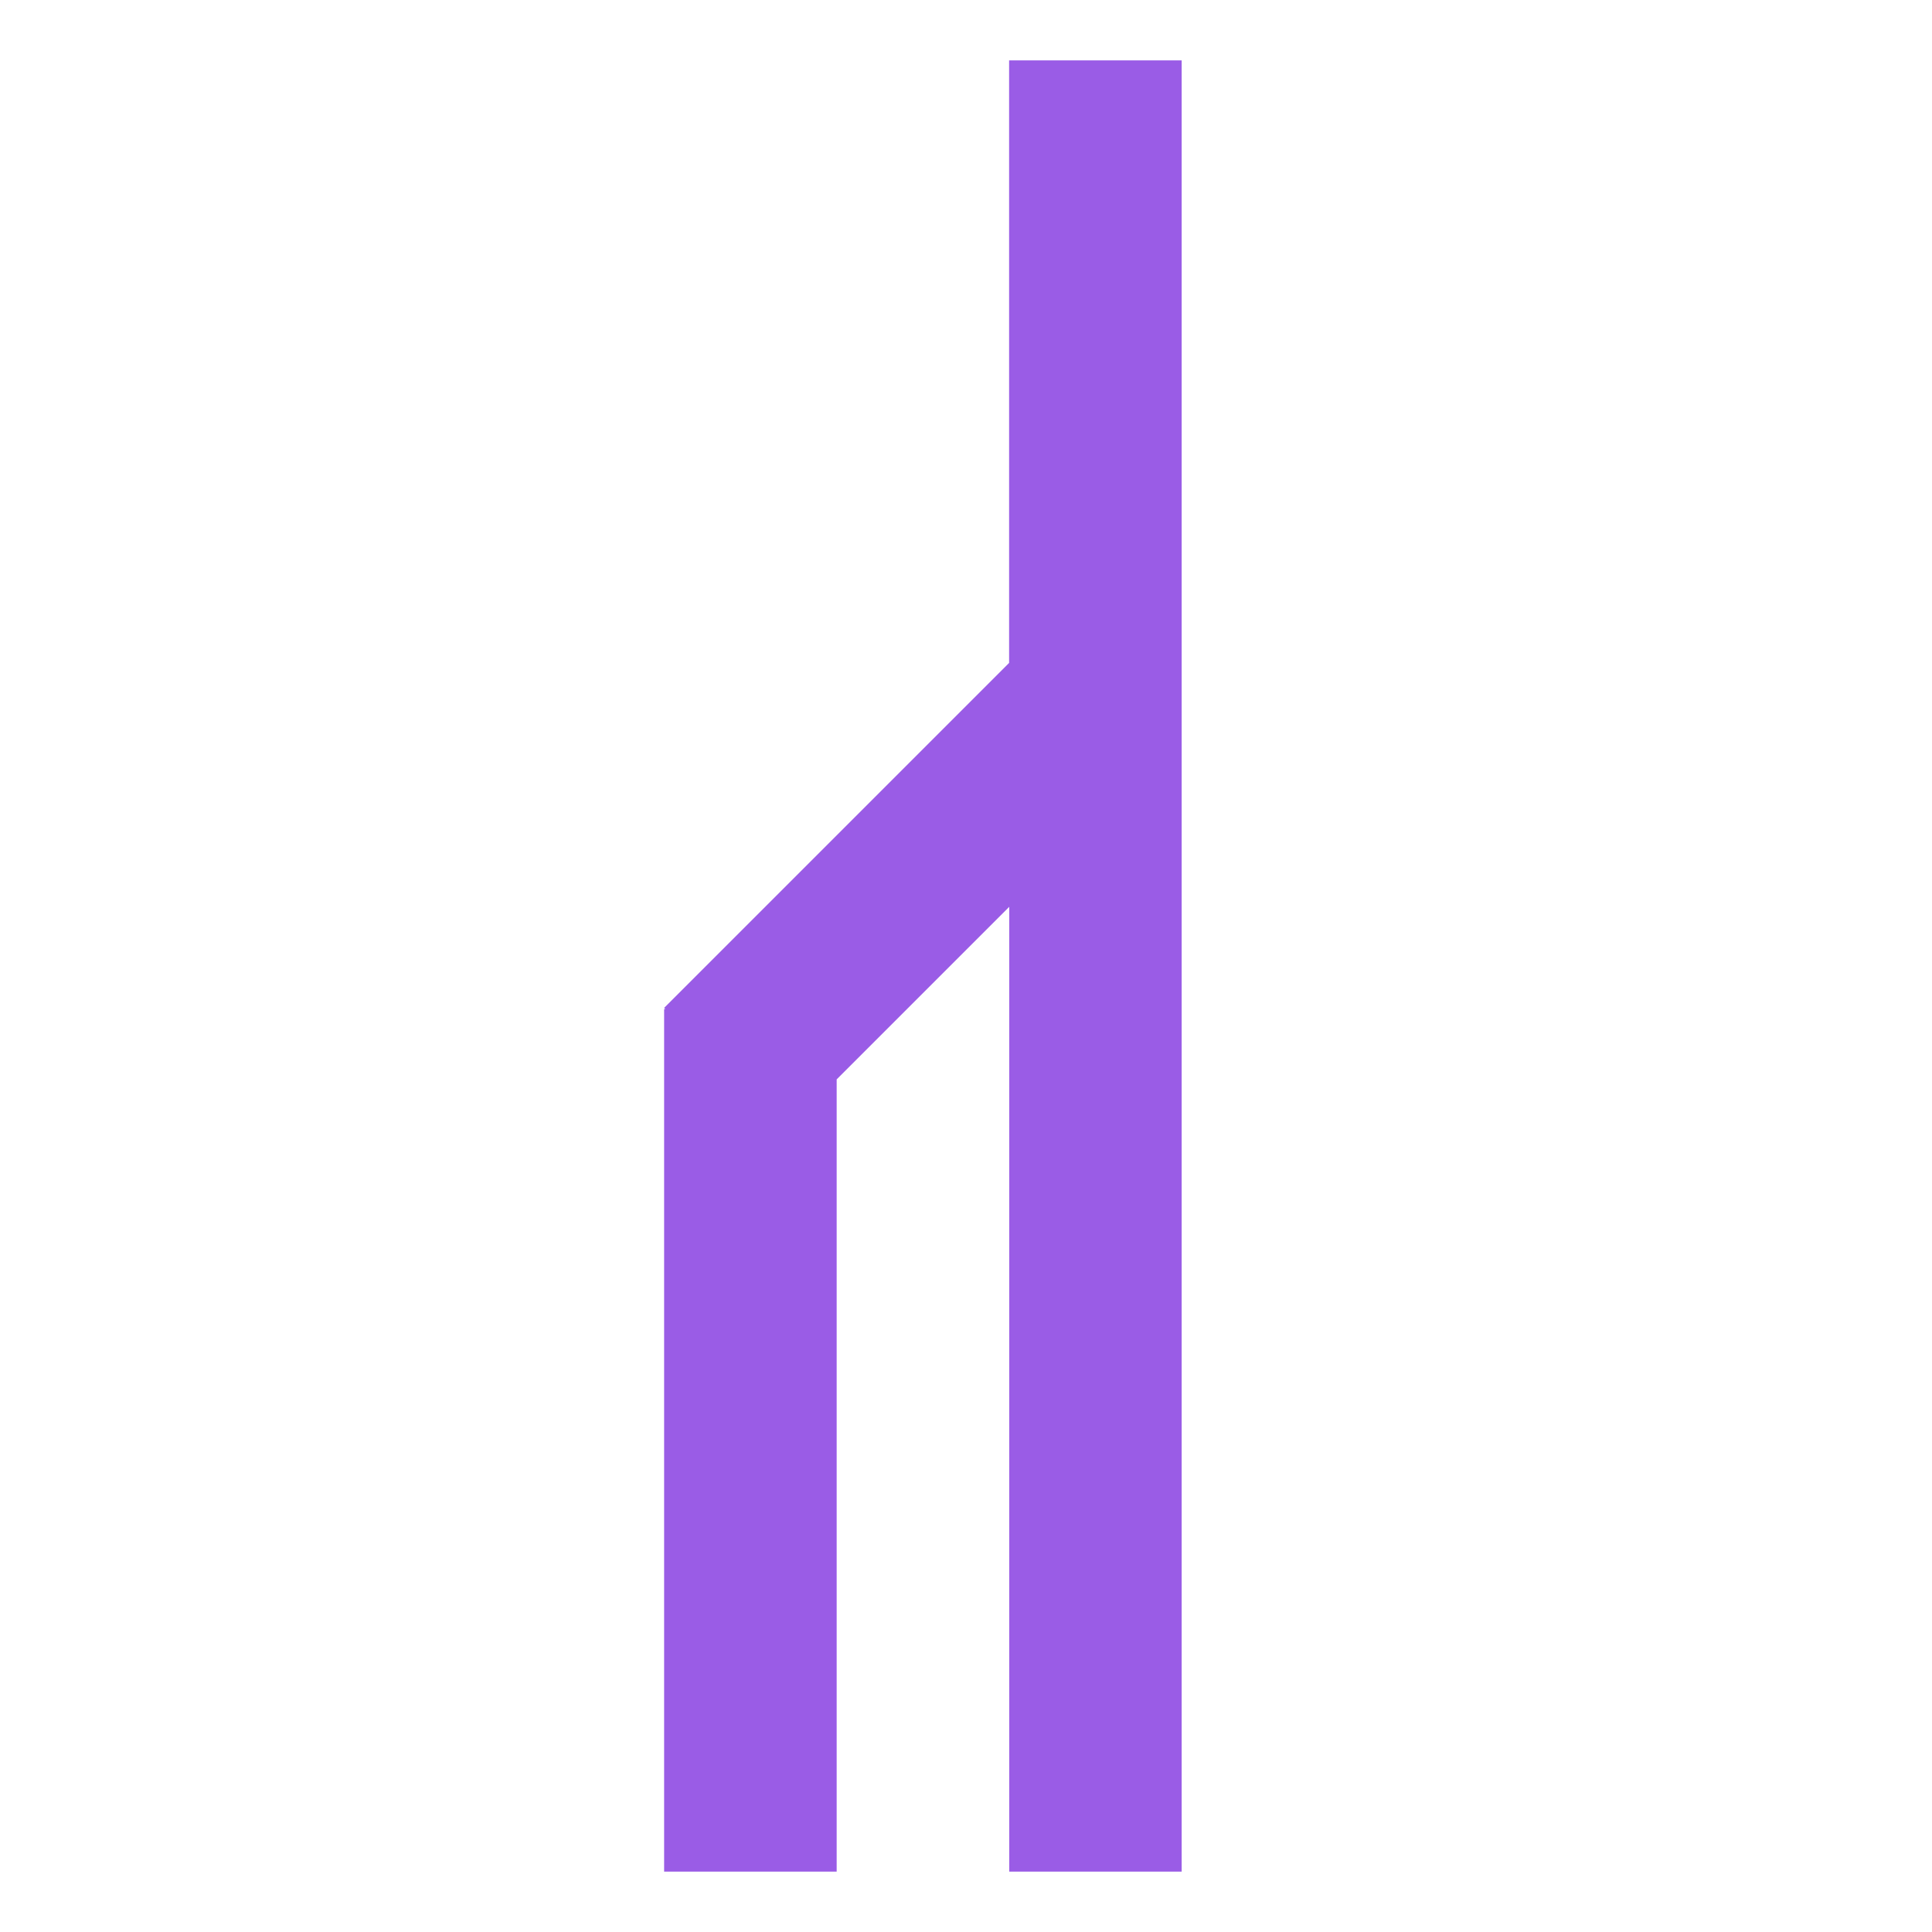 <svg xmlns="http://www.w3.org/2000/svg" width="16" height="16" version="1.1">
 <path d="M 8.357,0.5 V 5.49 L 5.5,8.347 l 0.01,0.01 H 5.5 V 15.5 H 6.929 V 8.939 l 1.429,-1.429 V 15.5 H 9.786 V 0.5 Z" style="fill:#9a5ce6"/>
</svg>
